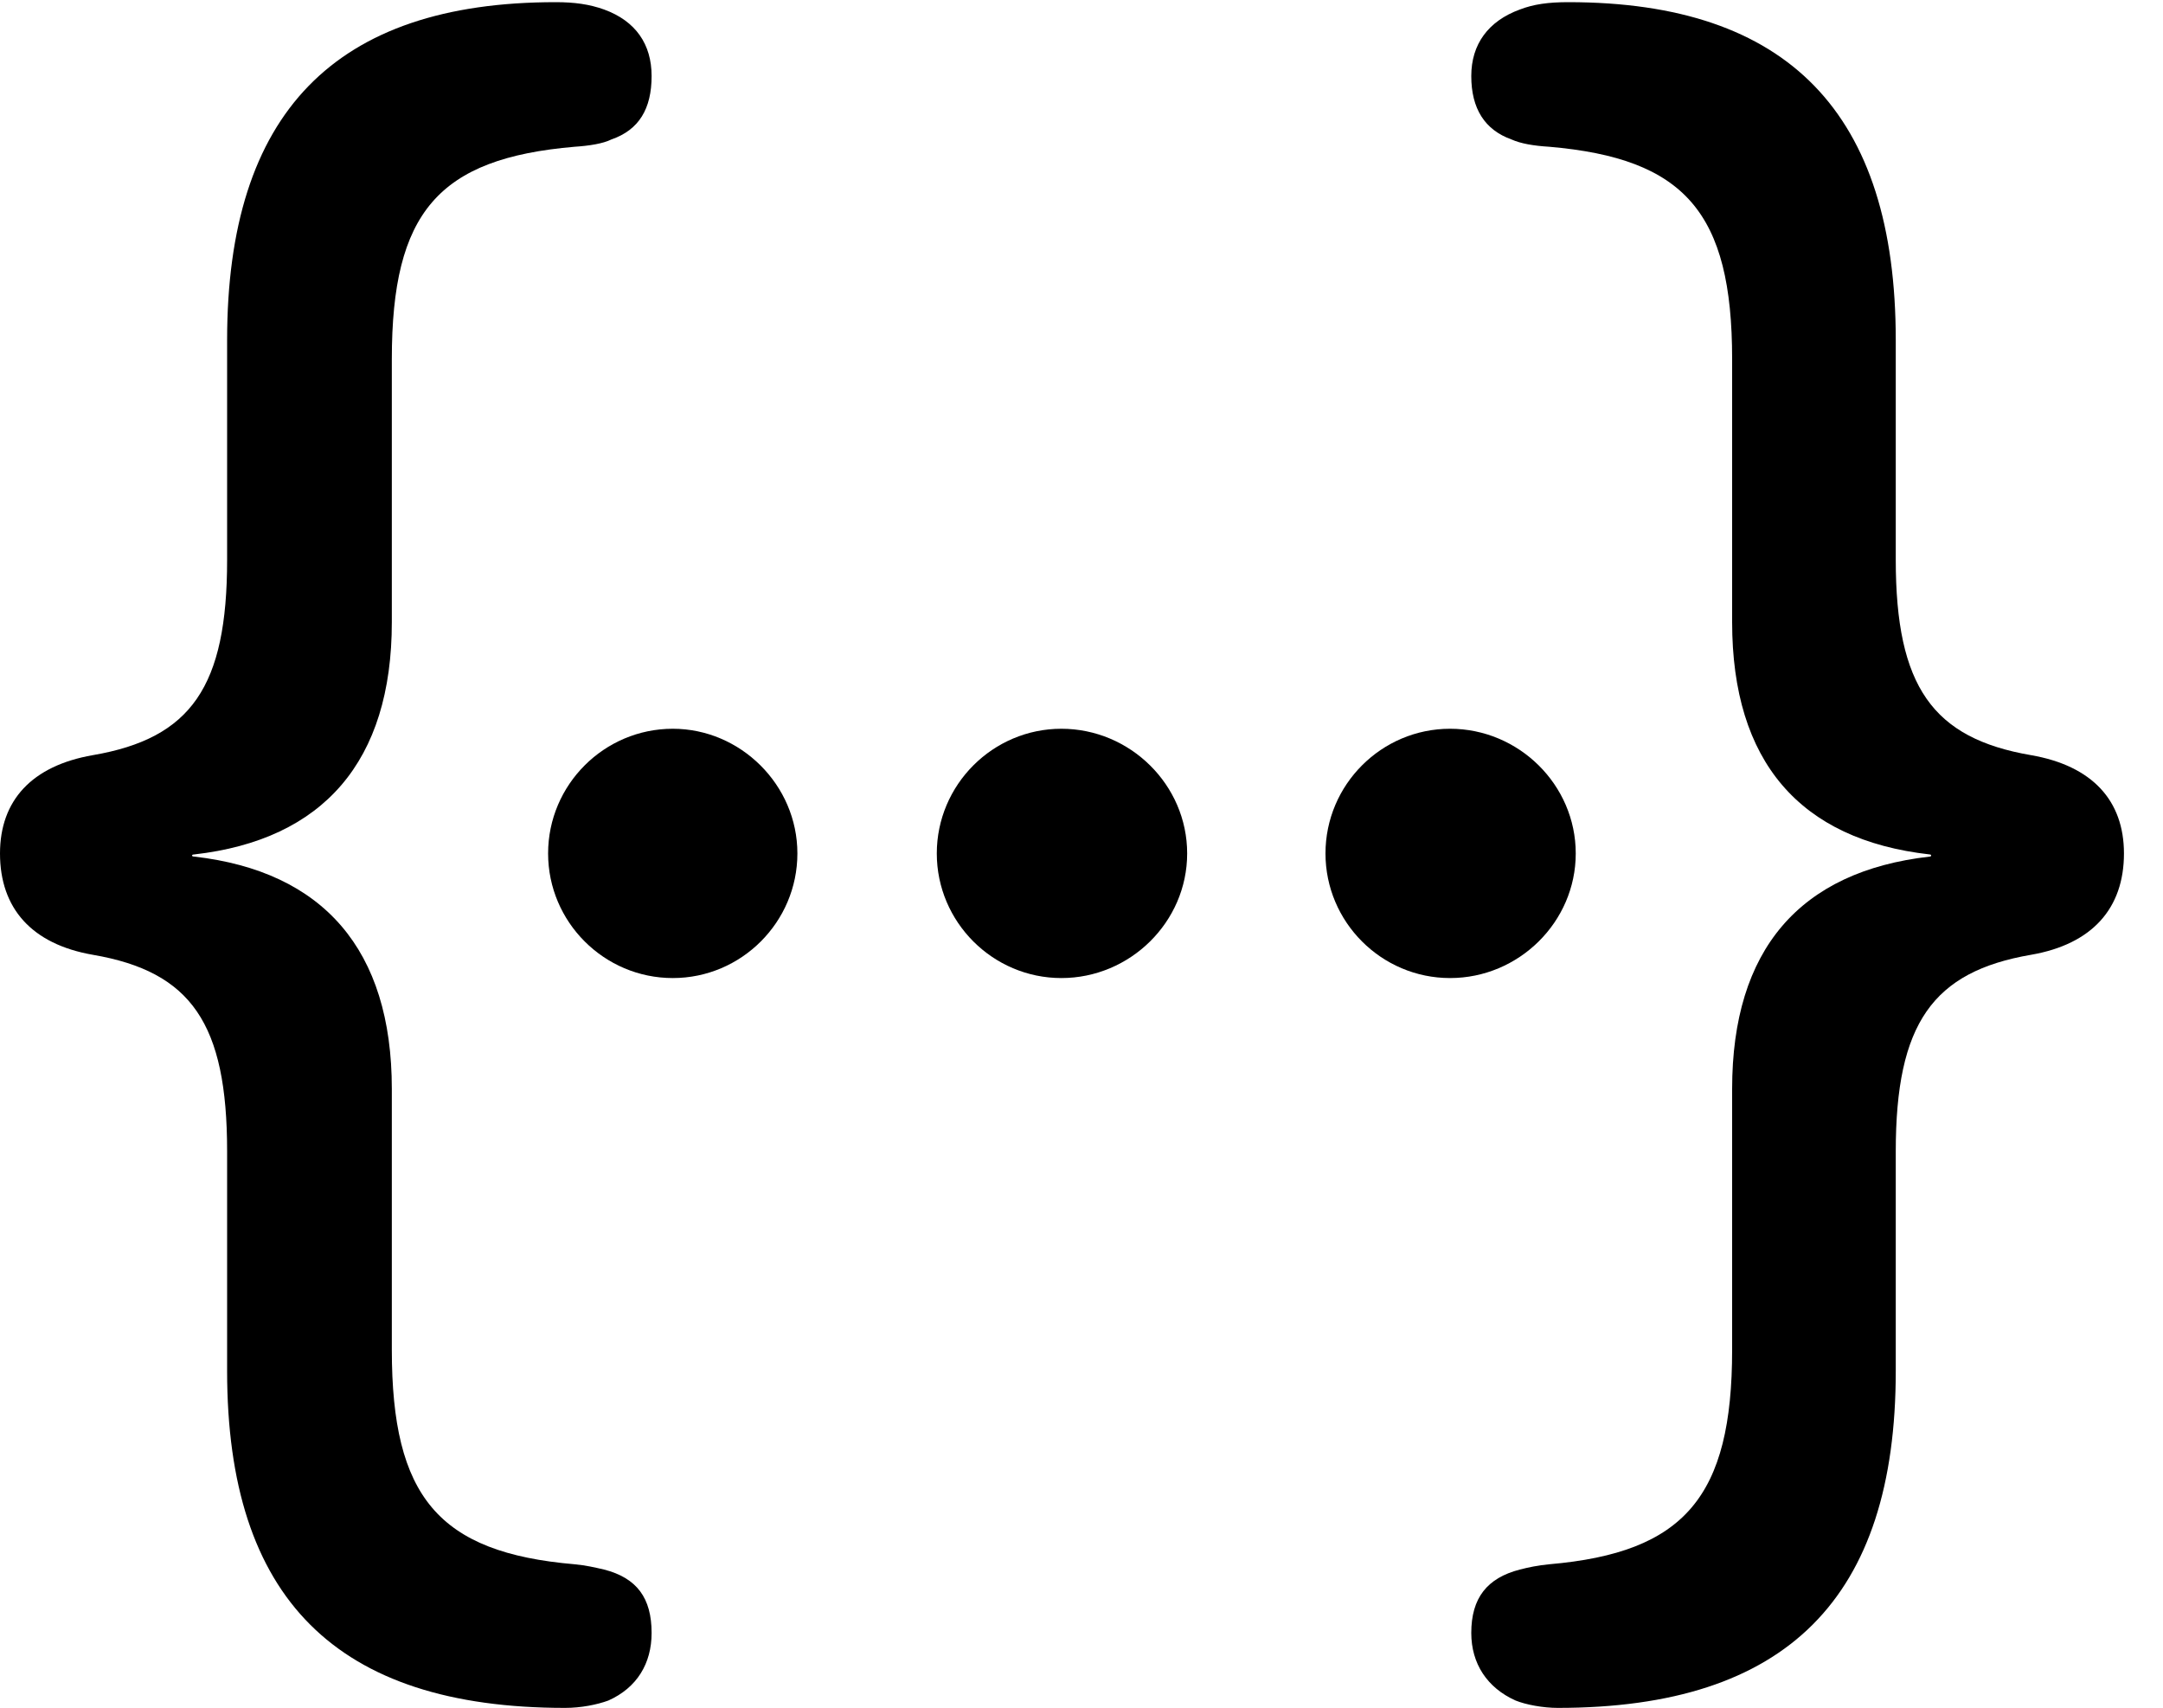 <svg version="1.1" xmlns="http://www.w3.org/2000/svg" xmlns:xlink="http://www.w3.org/1999/xlink" width="20" height="15.791" viewBox="0 0 20 15.791">
 <g>
  <rect height="15.791" opacity="0" width="20" x="0" y="0"/>
  <path d="M0 7.891C0 8.398 0.293 8.73 0.859 8.828C1.768 8.984 2.1 9.463 2.1 10.645L2.1 12.676C2.1 14.775 3.105 15.791 5.225 15.791C5.371 15.791 5.518 15.762 5.625 15.723C5.889 15.605 6.025 15.381 6.025 15.098C6.025 14.775 5.889 14.59 5.586 14.512C5.498 14.492 5.42 14.473 5.312 14.463C4.053 14.355 3.623 13.838 3.623 12.48L3.623 10.068C3.623 8.779 2.988 8.057 1.797 7.92C1.768 7.92 1.768 7.9 1.797 7.9C2.988 7.764 3.623 7.041 3.623 5.752L3.623 3.32C3.623 1.963 4.053 1.465 5.312 1.357C5.449 1.348 5.576 1.328 5.654 1.289C5.908 1.201 6.025 1.006 6.025 0.703C6.025 0.41 5.879 0.195 5.586 0.088C5.449 0.039 5.312 0.02 5.137 0.02C3.096 0.02 2.1 1.045 2.1 3.145L2.1 5.176C2.1 6.348 1.768 6.826 0.859 6.982C0.293 7.08 0 7.402 0 7.891ZM19.639 7.891C19.639 7.402 19.346 7.08 18.779 6.982C17.871 6.826 17.529 6.348 17.529 5.176L17.529 3.145C17.529 1.045 16.533 0.02 14.502 0.02C14.316 0.02 14.18 0.039 14.053 0.088C13.76 0.195 13.604 0.41 13.604 0.703C13.604 1.006 13.73 1.201 13.975 1.289C14.062 1.328 14.18 1.348 14.326 1.357C15.576 1.465 16.016 1.963 16.016 3.32L16.016 5.752C16.016 7.041 16.641 7.764 17.842 7.9C17.861 7.9 17.861 7.92 17.842 7.92C16.641 8.057 16.016 8.779 16.016 10.068L16.016 12.48C16.016 13.838 15.576 14.355 14.326 14.463C14.219 14.473 14.131 14.492 14.053 14.512C13.75 14.59 13.604 14.775 13.604 15.098C13.604 15.381 13.75 15.605 14.014 15.723C14.111 15.762 14.268 15.791 14.404 15.791C16.523 15.791 17.529 14.775 17.529 12.676L17.529 10.645C17.529 9.463 17.871 8.984 18.779 8.828C19.346 8.73 19.639 8.398 19.639 7.891Z" fill="currentColor"/>
  <path d="M13.408 9.043C14.043 9.043 14.57 8.525 14.57 7.891C14.57 7.256 14.043 6.738 13.408 6.738C12.773 6.738 12.256 7.256 12.256 7.891C12.256 8.525 12.773 9.043 13.408 9.043Z" fill="currentColor"/>
  <path d="M9.814 9.043C10.449 9.043 10.977 8.525 10.977 7.891C10.977 7.256 10.449 6.738 9.814 6.738C9.18 6.738 8.662 7.256 8.662 7.891C8.662 8.525 9.18 9.043 9.814 9.043Z" fill="currentColor"/>
  <path d="M6.221 9.043C6.855 9.043 7.373 8.525 7.373 7.891C7.373 7.256 6.846 6.738 6.221 6.738C5.586 6.738 5.068 7.256 5.068 7.891C5.068 8.525 5.586 9.043 6.221 9.043Z" fill="currentColor"/>
 </g>
</svg>
